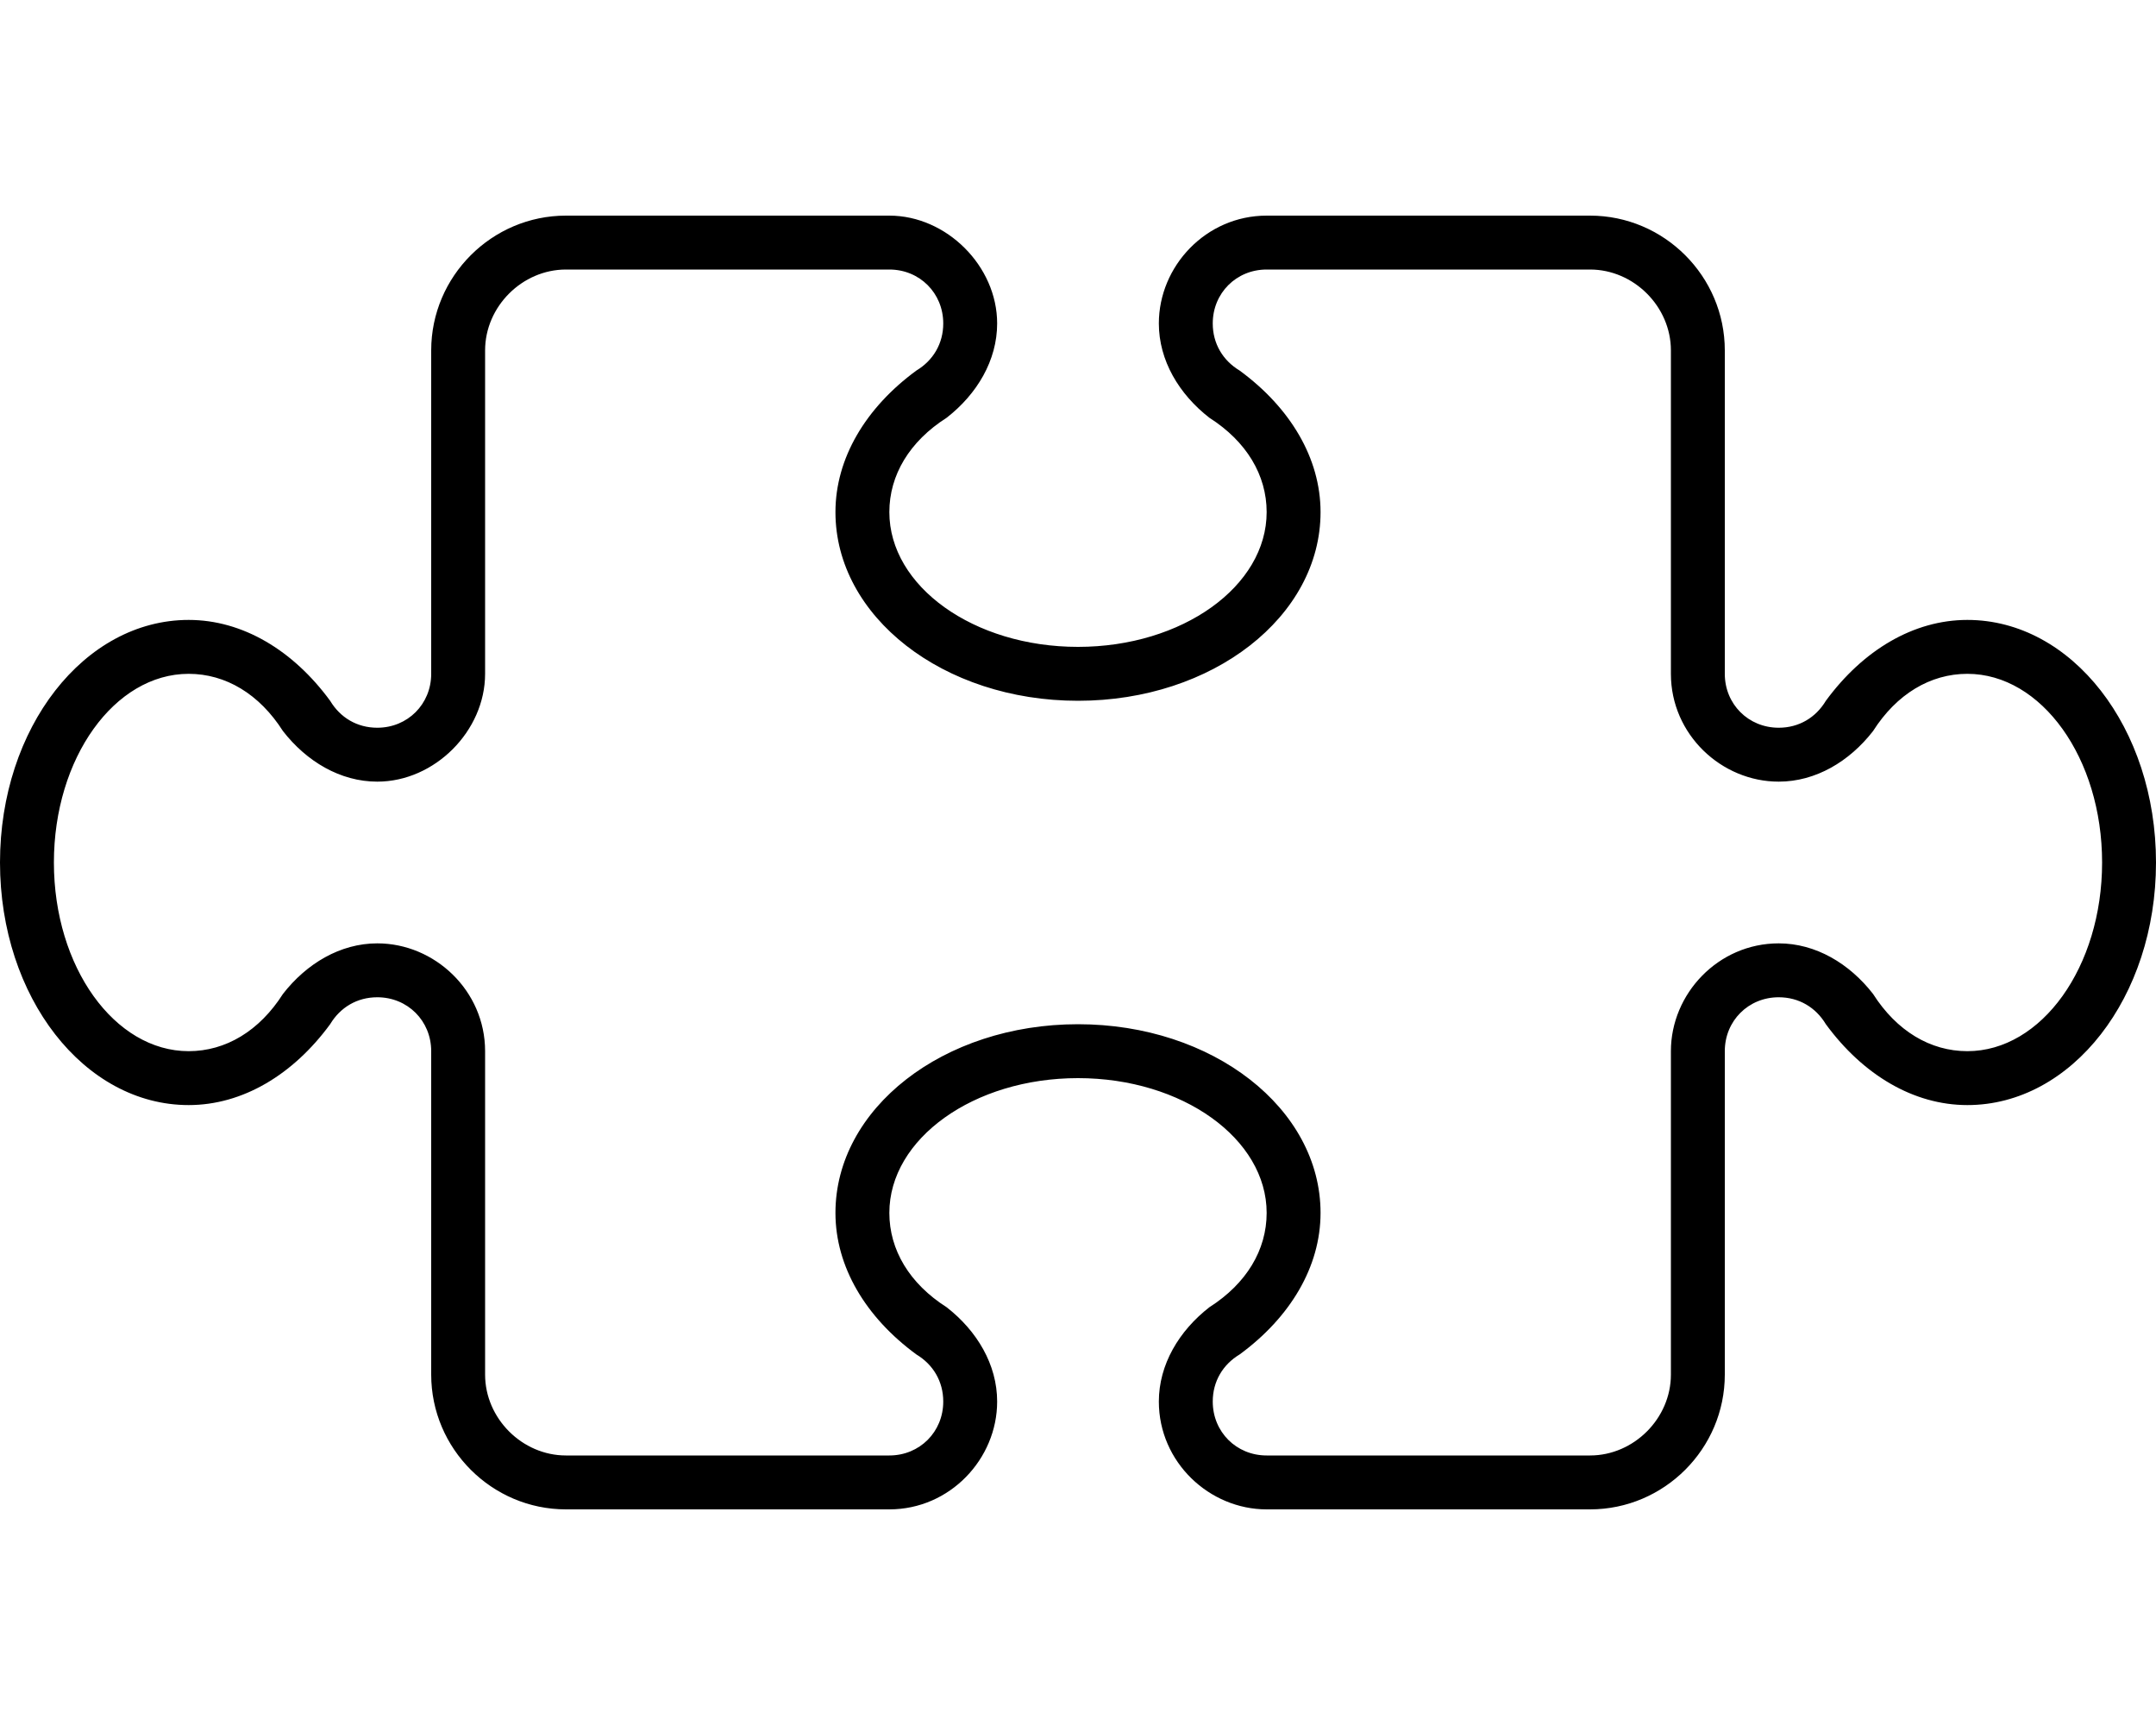 <svg xmlns="http://www.w3.org/2000/svg" viewBox="0 0 640 512"><!-- Font Awesome Pro 6.0.0-alpha1 by @fontawesome - https://fontawesome.com License - https://fontawesome.com/license (Commercial License) --><path d="M584 184C568 184 553 193 542 208C539 213 534 216 528 216C519 216 512 209 512 200V104C512 82 494 64 472 64H376C358 64 344 79 344 96C344 107 350 117 359 124C370 131 376 141 376 152C376 174 351 192 320 192S264 174 264 152C264 141 270 131 281 124C290 117 296 107 296 96C296 79 281 64 264 64H168C146 64 128 82 128 104V200C128 209 121 216 112 216C106 216 101 213 98 208C87 193 72 184 56 184C25 184 0 216 0 256S25 328 56 328C72 328 87 319 98 304C101 299 106 296 112 296C121 296 128 303 128 312V408C128 430 146 448 168 448H264C282 448 296 433 296 416C296 405 290 395 281 388C270 381 264 371 264 360C264 338 289 320 320 320S376 338 376 360C376 371 370 381 359 388C350 395 344 405 344 416C344 434 359 448 376 448H472C494 448 512 430 512 408V312C512 303 519 296 528 296C534 296 539 299 542 304C553 319 568 328 584 328C615 328 640 296 640 256S615 184 584 184ZM584 312C573 312 563 306 556 295C549 286 539 280 528 280C510 280 496 295 496 312V408C496 421 485 432 472 432H376C367 432 360 425 360 416C360 410 363 405 368 402C383 391 392 376 392 360C392 329 360 304 320 304S248 329 248 360C248 376 257 391 272 402C277 405 280 410 280 416C280 425 273 432 264 432H168C155 432 144 421 144 408V312C144 294 129 280 112 280C101 280 91 286 84 295C77 306 67 312 56 312C34 312 16 287 16 256S34 200 56 200C67 200 77 206 84 217C91 226 101 232 112 232C129 232 144 217 144 200V104C144 91 155 80 168 80H264C273 80 280 87 280 96C280 102 277 107 272 110C257 121 248 136 248 152C248 183 280 208 320 208S392 183 392 152C392 136 383 121 368 110C363 107 360 102 360 96C360 87 367 80 376 80H472C485 80 496 91 496 104V200C496 218 511 232 528 232C539 232 549 226 556 217C563 206 573 200 584 200C606 200 624 225 624 256S606 312 584 312Z"/></svg>